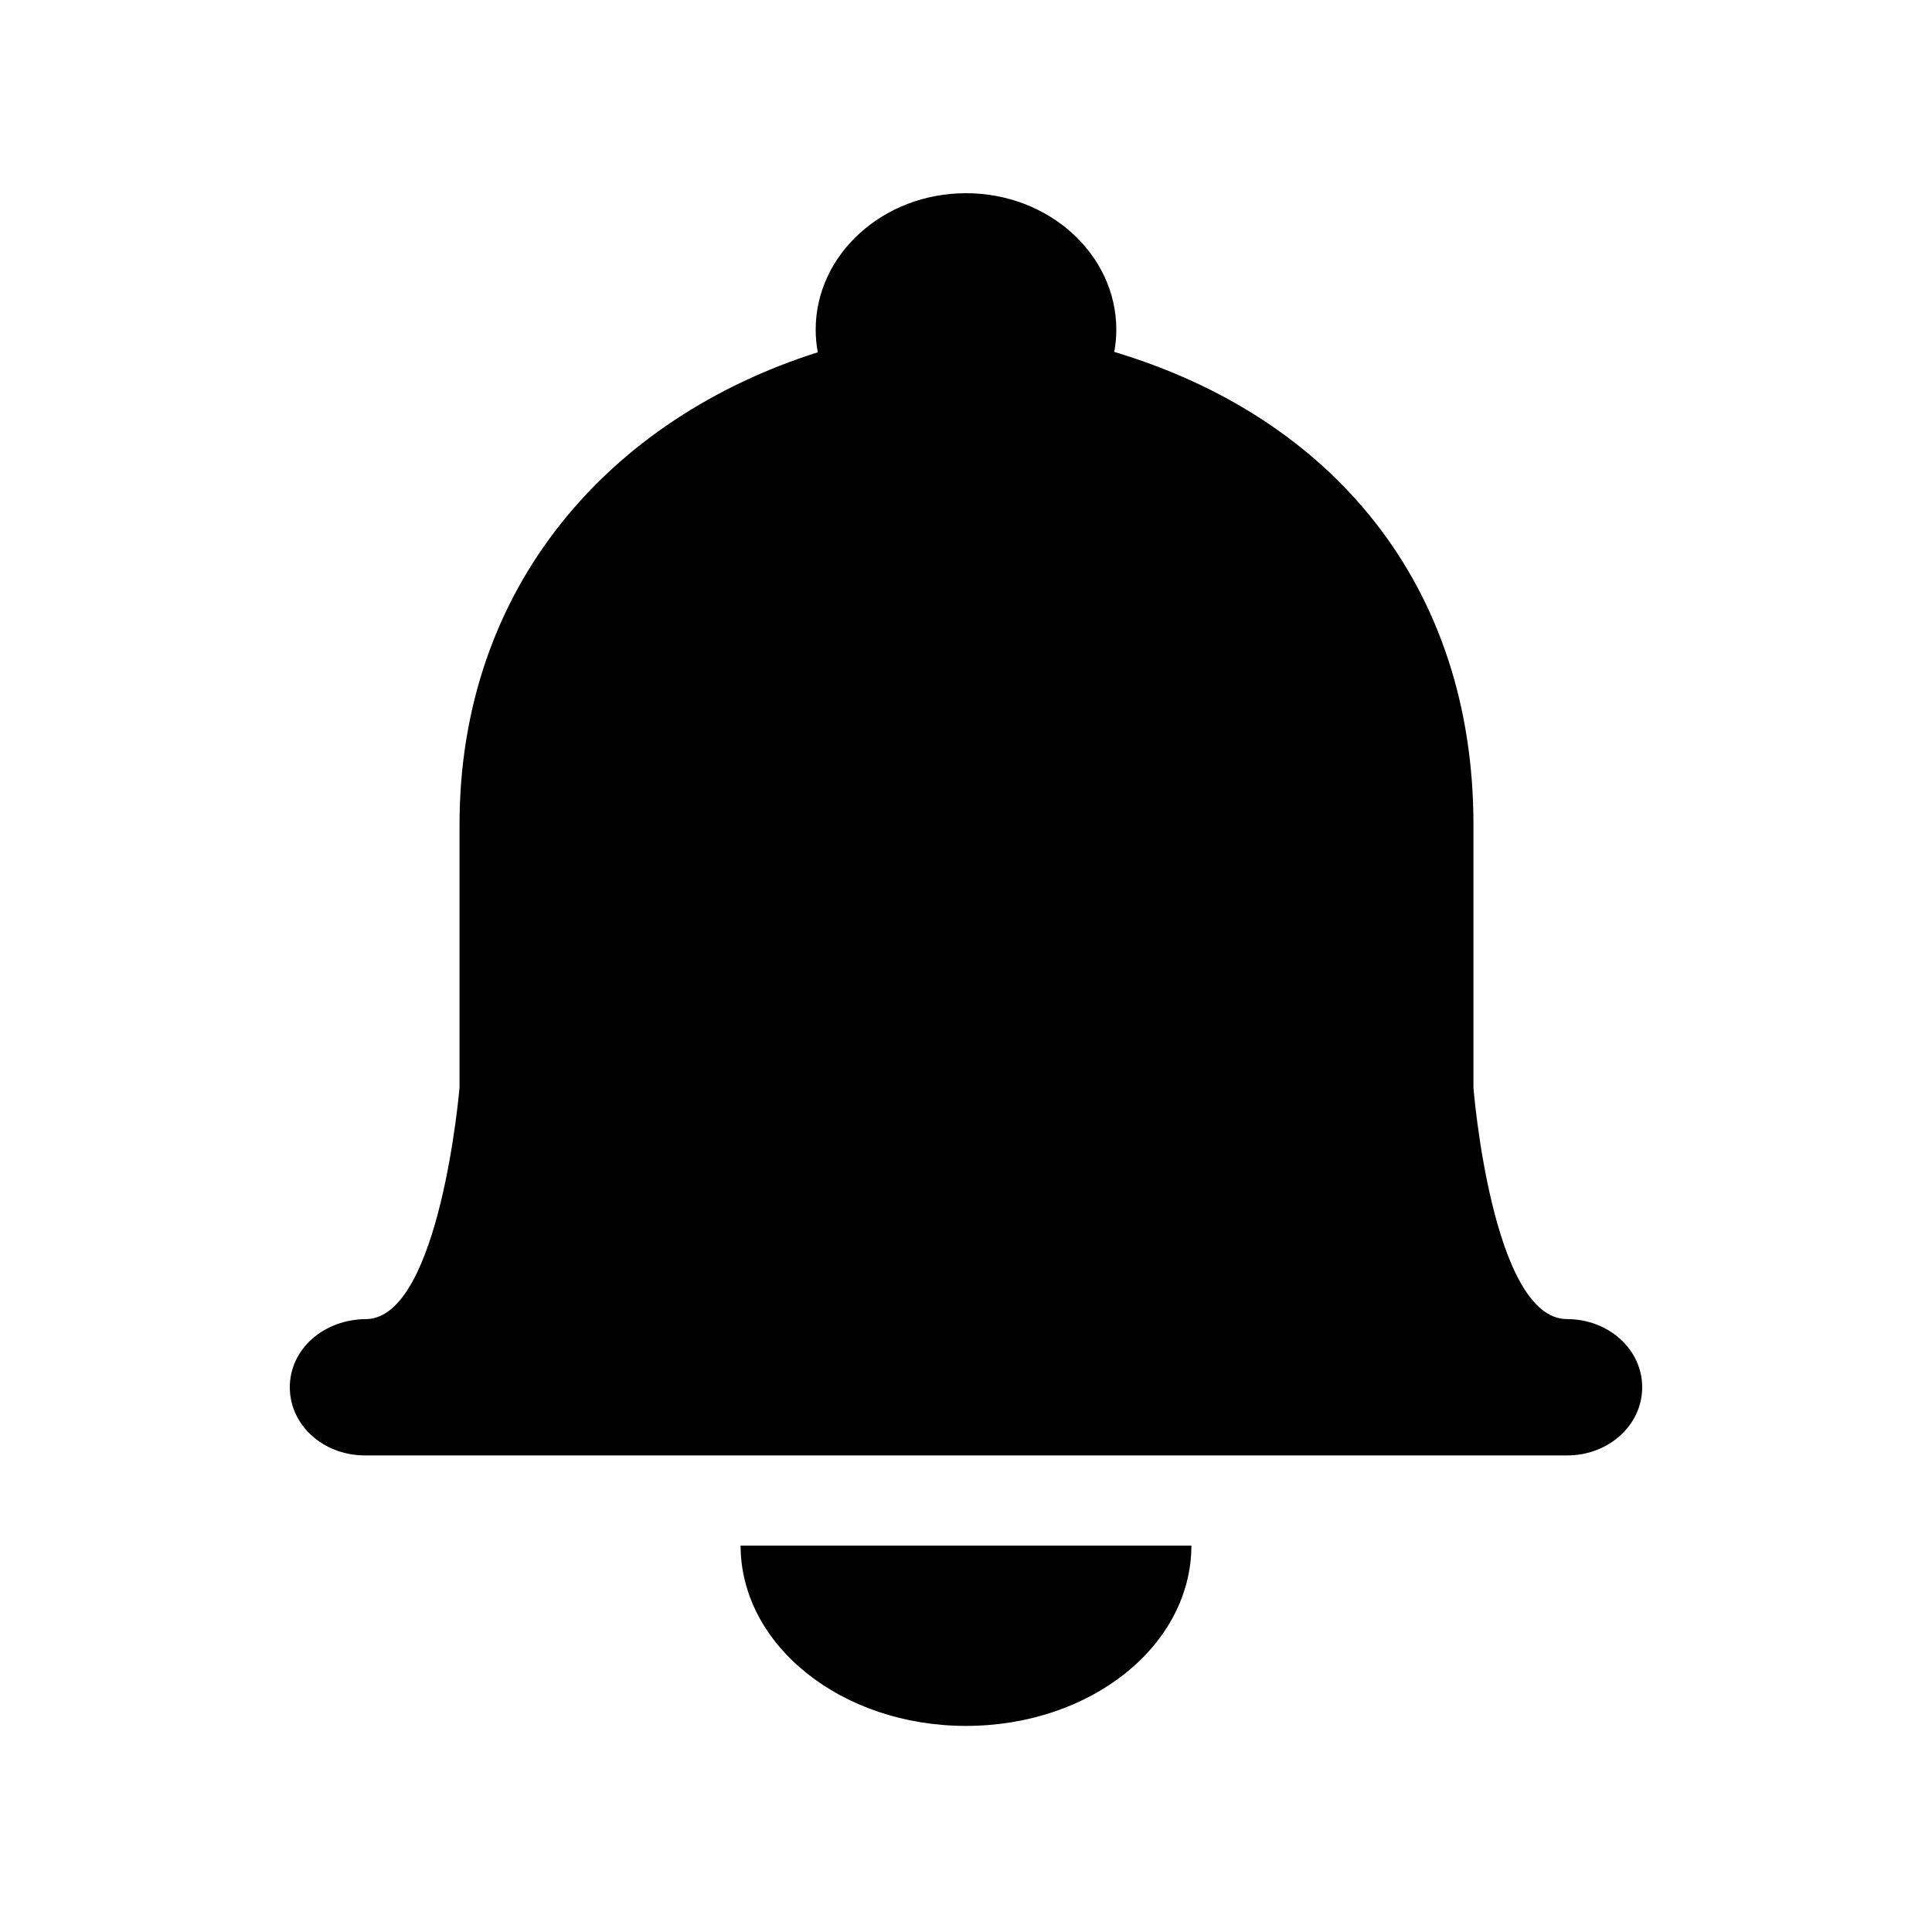 <?xml version="1.0" standalone="no"?><!DOCTYPE svg PUBLIC "-//W3C//DTD SVG 1.1//EN" "http://www.w3.org/Graphics/SVG/1.1/DTD/svg11.dtd"><svg class="icon" width="200px" height="200.00px" viewBox="0 0 1024 1024" version="1.1" xmlns="http://www.w3.org/2000/svg"><path d="M512 102.4c-43.876 0-79.672 32.39-79.672 72.348 0 4.118 0.401 8.058 1.113 11.976-109.924 34.816-189.885 123.904-189.885 250.435v139.375s-10.285 121.389-49.13 122.613c-23.151 0-40.826 16.139-40.826 36.129 0 20.168 17.809 36.129 39.847 36.129h637.106c22.15 0 39.847-16.139 39.847-36.129 0-20.079-17.809-36.129-39.847-36.129-39.825 0-49.597-122.613-49.597-122.613v-139.487c0-126.62-74.529-215.797-190.375-250.524 0.69-3.829 1.091-7.747 1.091-11.754C591.672 134.901 555.987 102.4 512 102.4z m-0.045 812.366c-65.848 0-119.318-42.607-119.43-95.566h238.948c-0.111 52.803-53.092 95.566-119.541 95.566z" /></svg>